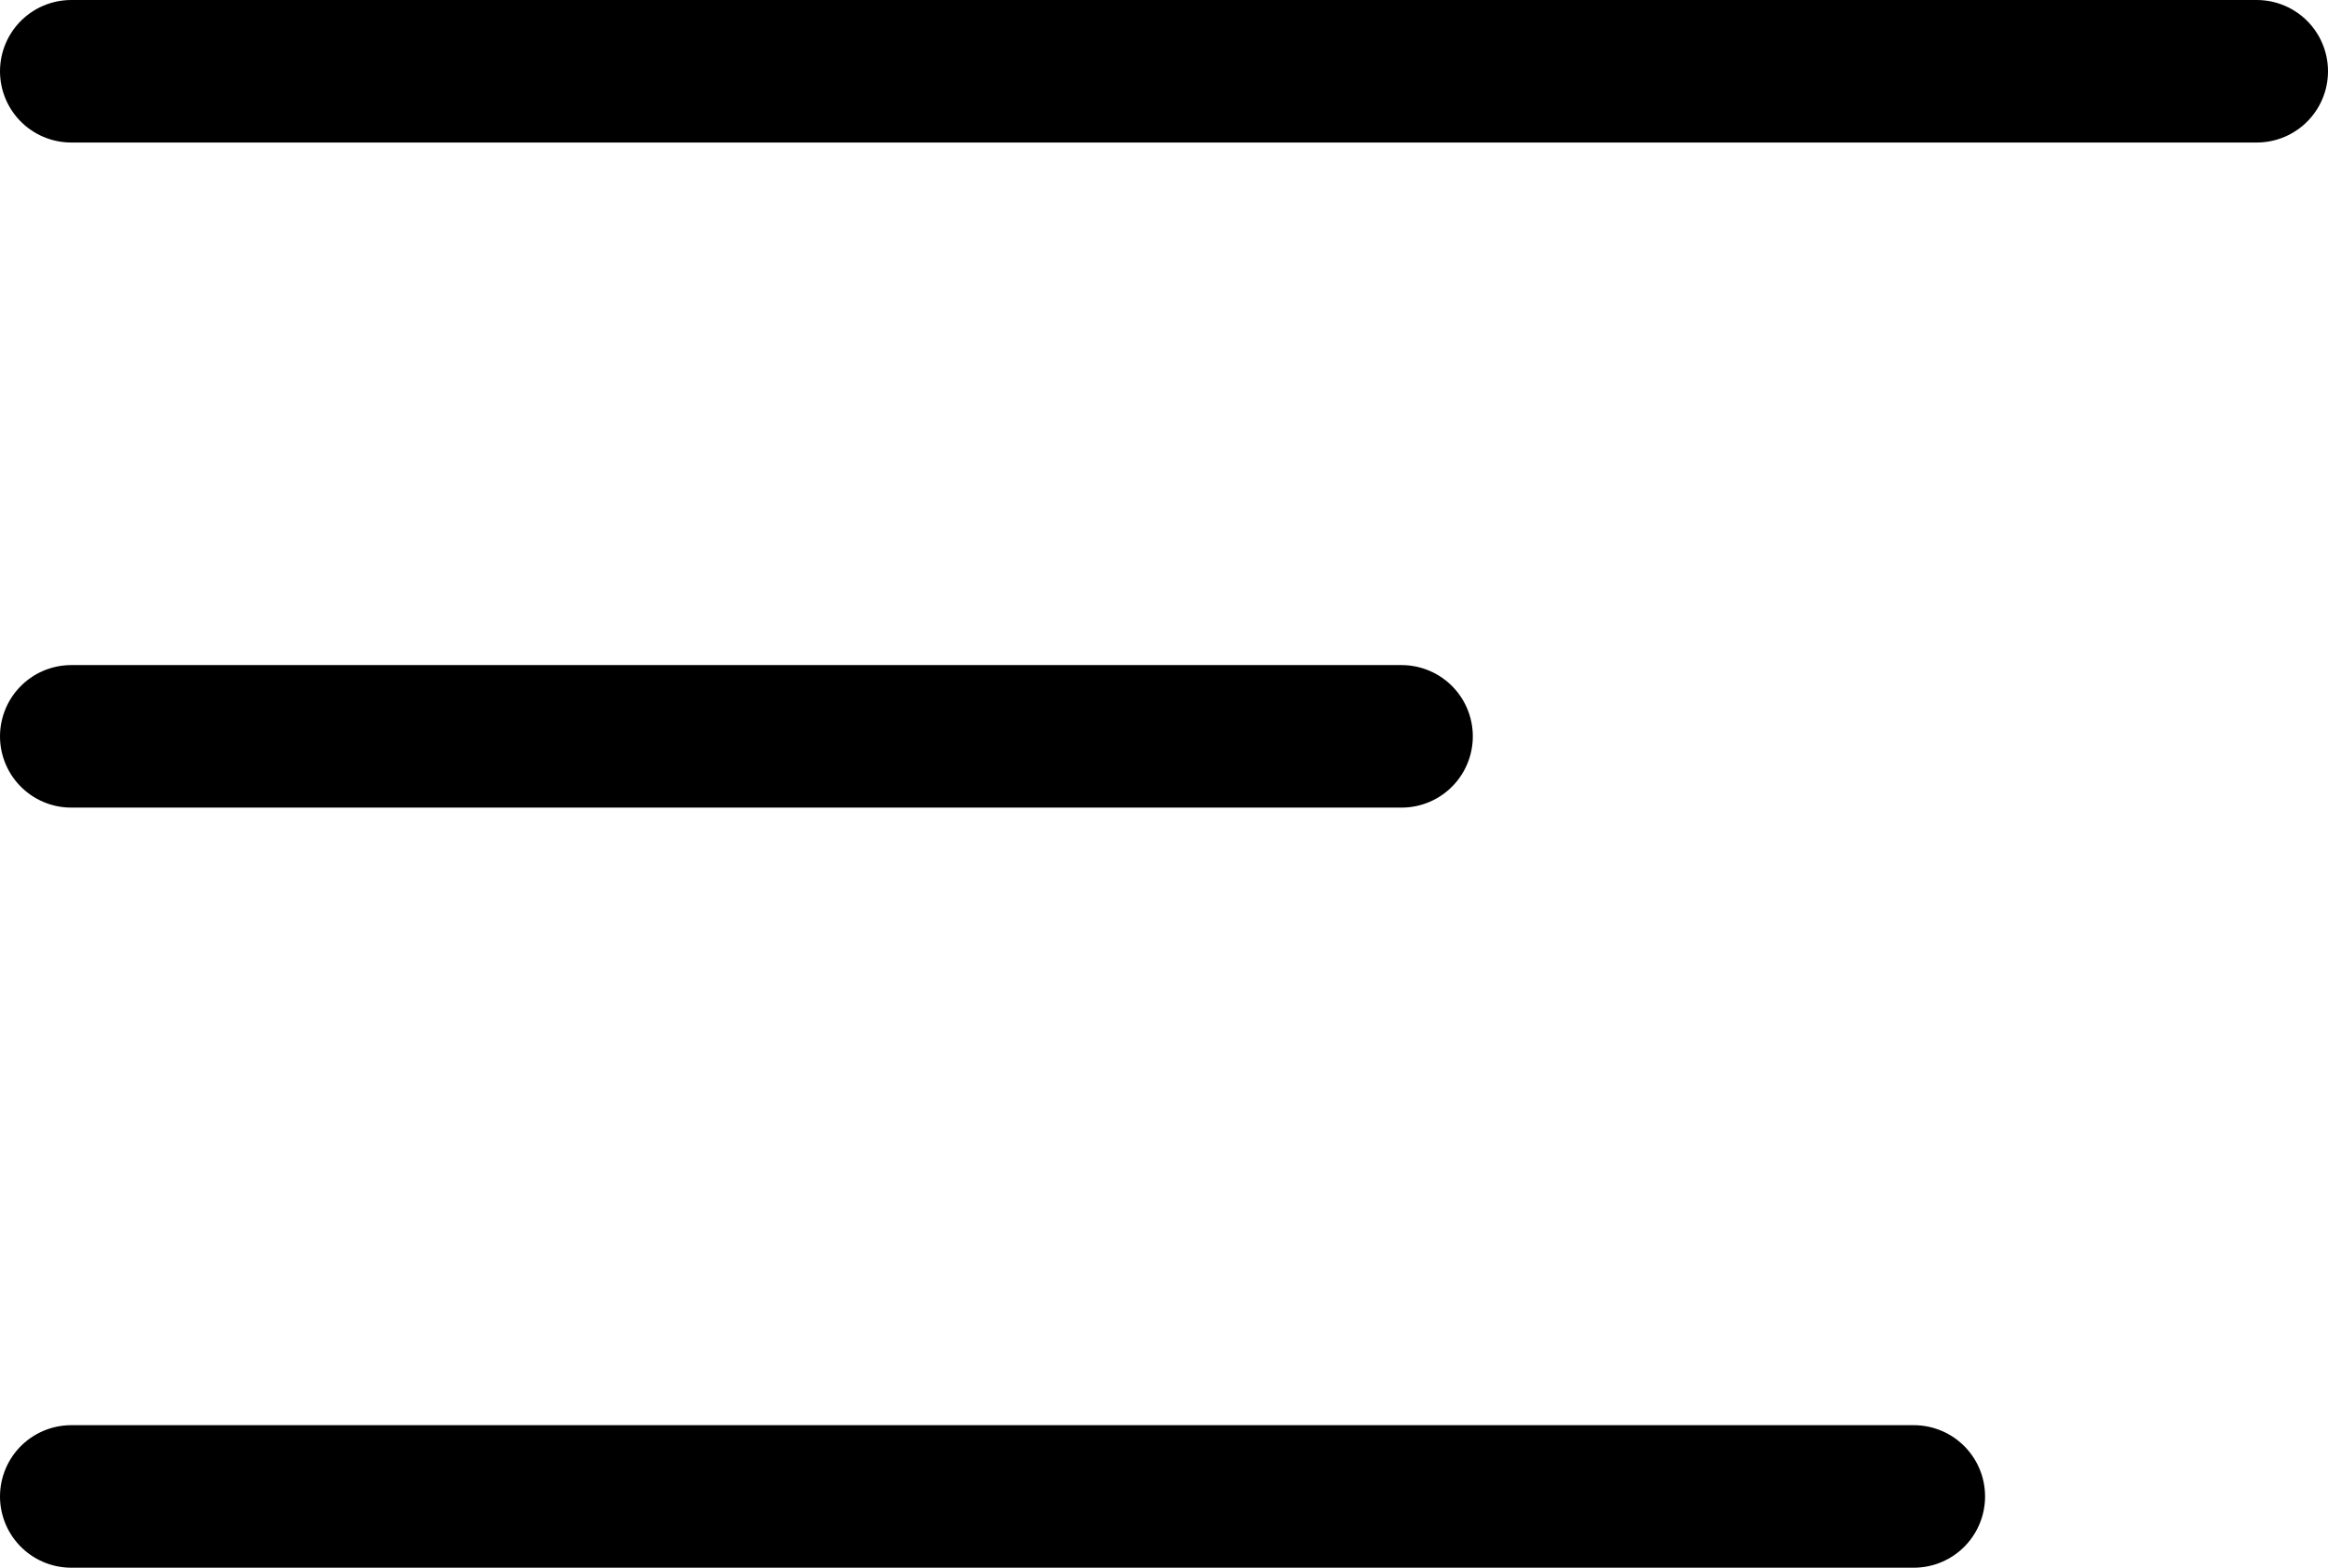 <svg xmlns="http://www.w3.org/2000/svg" width="24.5" height="16.5" viewBox="0 0 24.5 16.5">
  <g id="menu" transform="translate(-2.434 -5.706)">
    <line id="Line_1" data-name="Line 1" x2="14" transform="translate(3.184 13.456)" fill="none" stroke="#000" stroke-linecap="round" stroke-linejoin="round" stroke-width="1.5"/>
    <line id="Line_2" data-name="Line 2" x2="23" transform="translate(3.184 6.456)" fill="none" stroke="#000" stroke-linecap="round" stroke-linejoin="round" stroke-width="1.5"/>
    <path id="Path_205" data-name="Path 205" d="M0,0H19.391" transform="translate(3.184 21.456)" fill="none" stroke="#000" stroke-linecap="round" stroke-width="1.5"/>
  </g>
</svg>
